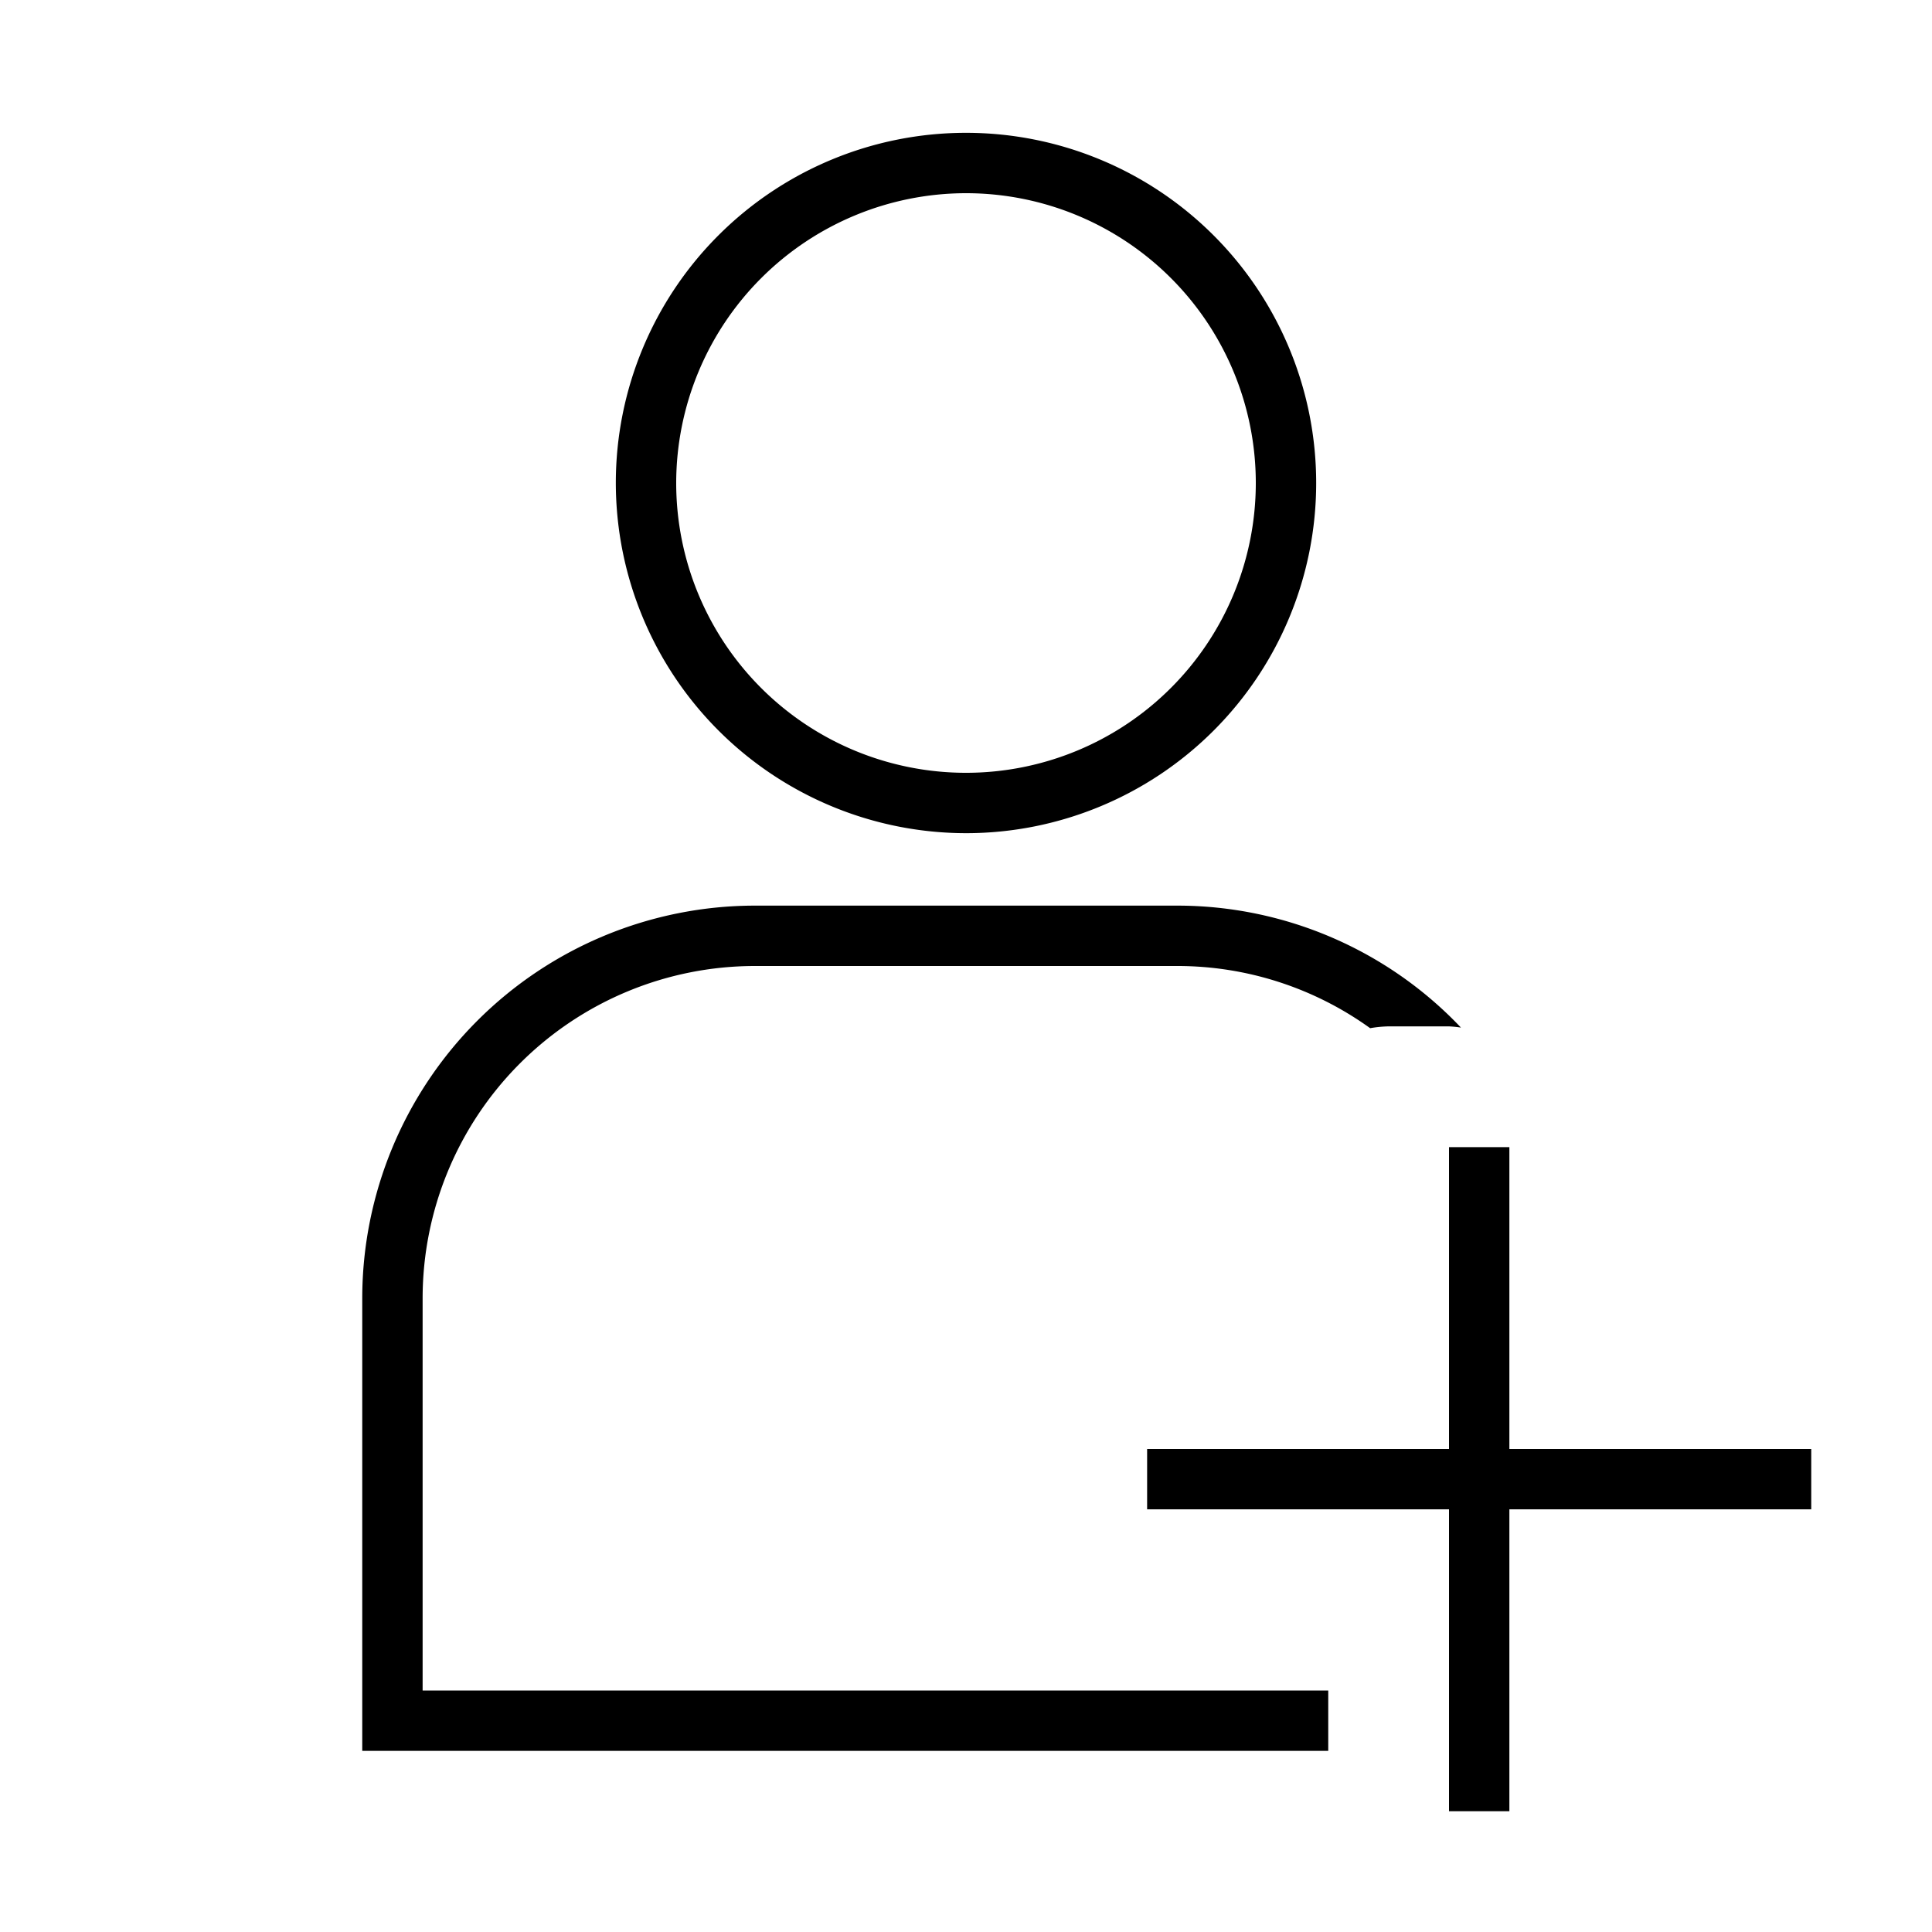 <svg xmlns="http://www.w3.org/2000/svg" viewBox="0 0 32 32"><path d="M22 28v1H6v-7.5a6.508 6.508 0 0 1 6.5-6.5h7a6.476 6.476 0 0 1 4.698 2.02A1.952 1.952 0 0 0 24 17h-1a1.988 1.988 0 0 0-.306.03A5.464 5.464 0 0 0 19.5 16h-7A5.506 5.506 0 0 0 7 21.5V28zM10.2 8a5.8 5.8 0 1 1 5.8 5.8A5.806 5.806 0 0 1 10.2 8zm1 0A4.8 4.8 0 1 0 16 3.2 4.805 4.805 0 0 0 11.2 8zM25 24v-5h-1v5h-5v.999h5V30h1v-5.001h5V24z"/><path fill="none" d="M0 0h32v32H0z"/></svg>